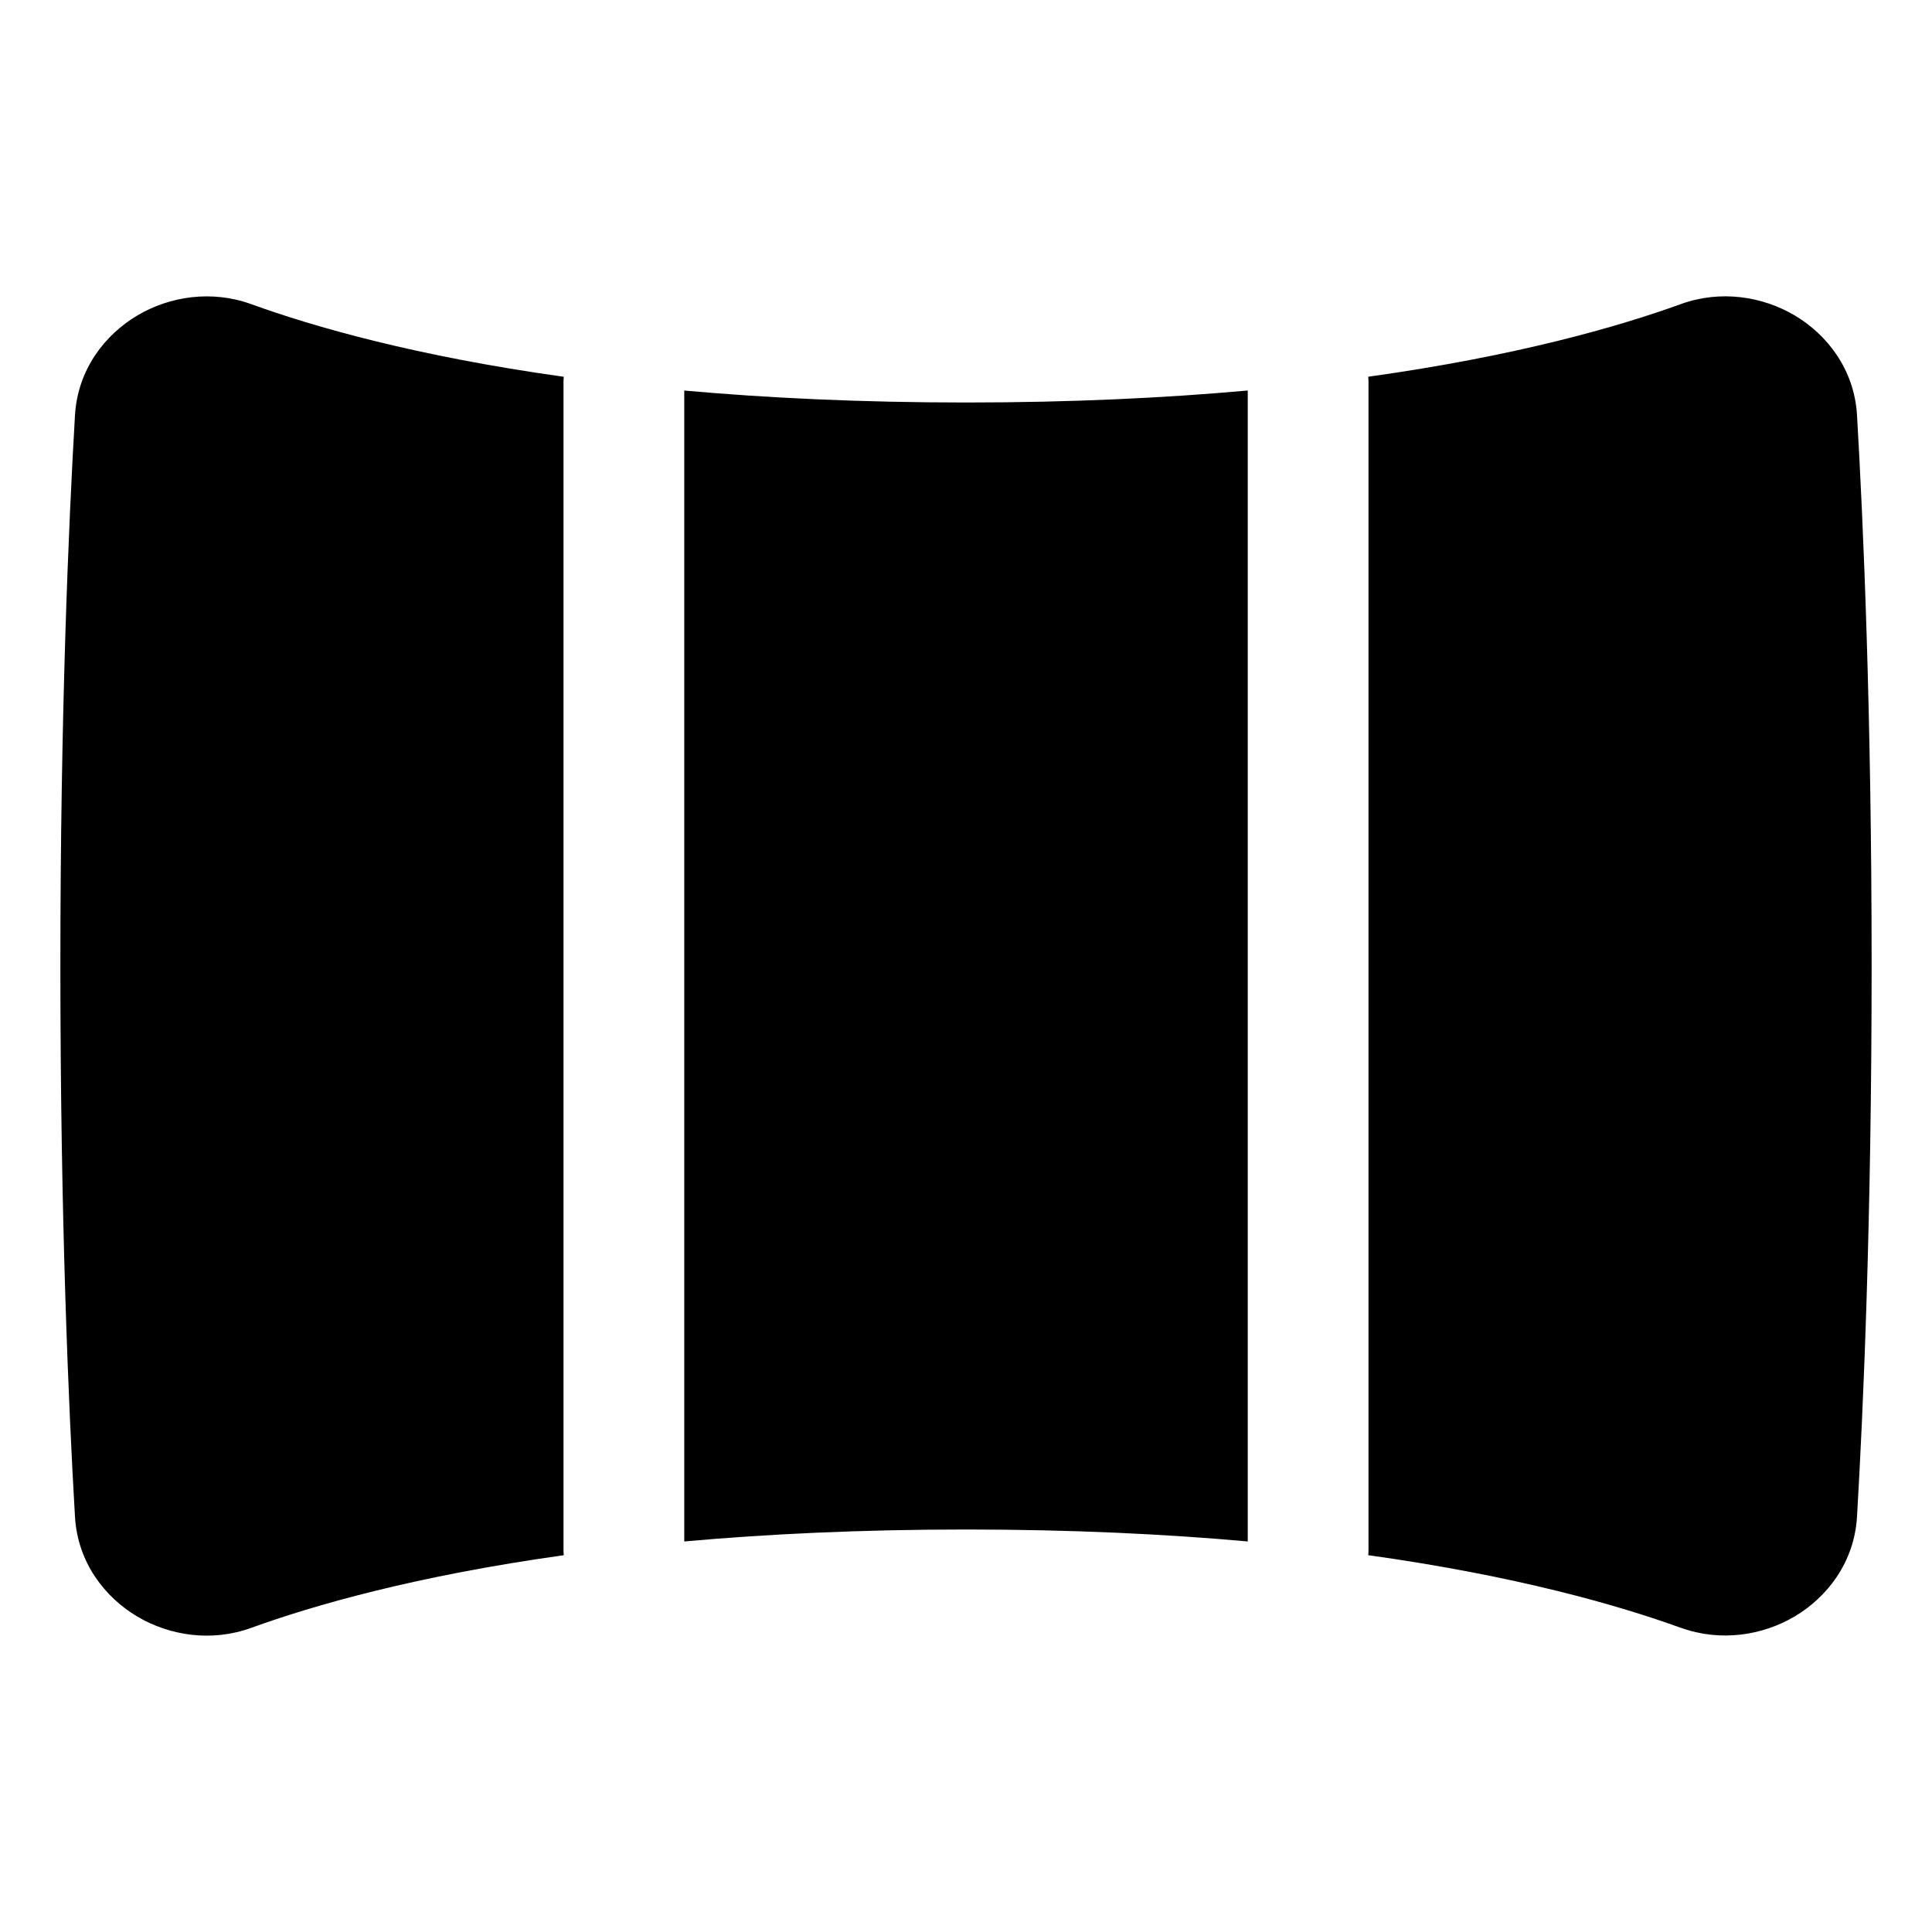 <svg xmlns="http://www.w3.org/2000/svg" fill="none" viewBox="0 0 48 48" id="Panoramic-Screen--Streamline-Plump">
  <desc>
    Panoramic Screen Streamline Icon: https://streamlinehq.com
  </desc>
  <g id="panoramic-screen">
    <path id="Union" fill="#000000" fill-rule="evenodd" d="M3.414 7.836c0.799 -0.472 1.841 -0.637 2.826 -0.28 1.55 0.561 4.081 1.29 7.766 1.805C14.002 9.407 14 9.453 14 9.5l0 29c0 0.047 0.002 0.093 0.006 0.139 -3.686 0.515 -6.217 1.244 -7.766 1.805 -0.985 0.357 -2.027 0.193 -2.826 -0.28 -0.807 -0.477 -1.485 -1.344 -1.551 -2.48C1.707 35.025 1.5 30.3 1.5 24c0 -6.3 0.207 -11.025 0.363 -13.683 0.066 -1.136 0.745 -2.004 1.551 -2.48Zm38.346 32.607c-1.55 -0.561 -4.081 -1.29 -7.766 -1.805 0.004 -0.046 0.006 -0.092 0.006 -0.139v-29c0 -0.047 -0.002 -0.093 -0.006 -0.139 3.686 -0.515 6.217 -1.244 7.766 -1.805 0.985 -0.357 2.027 -0.192 2.826 0.28 0.807 0.477 1.485 1.344 1.551 2.48 0.155 2.658 0.363 7.384 0.363 13.683 0 6.3 -0.207 11.025 -0.363 13.683 -0.066 1.136 -0.745 2.004 -1.551 2.48 -0.799 0.472 -1.841 0.637 -2.826 0.28ZM17 38.297C19.051 38.113 21.378 38 24 38c2.622 0 4.949 0.113 7 0.297l0 -28.595C28.949 9.887 26.622 10 24 10c-2.622 0 -4.949 -0.113 -7 -0.297l0 28.595Z" clip-rule="evenodd" stroke-width="1"></path>
  </g>
</svg>